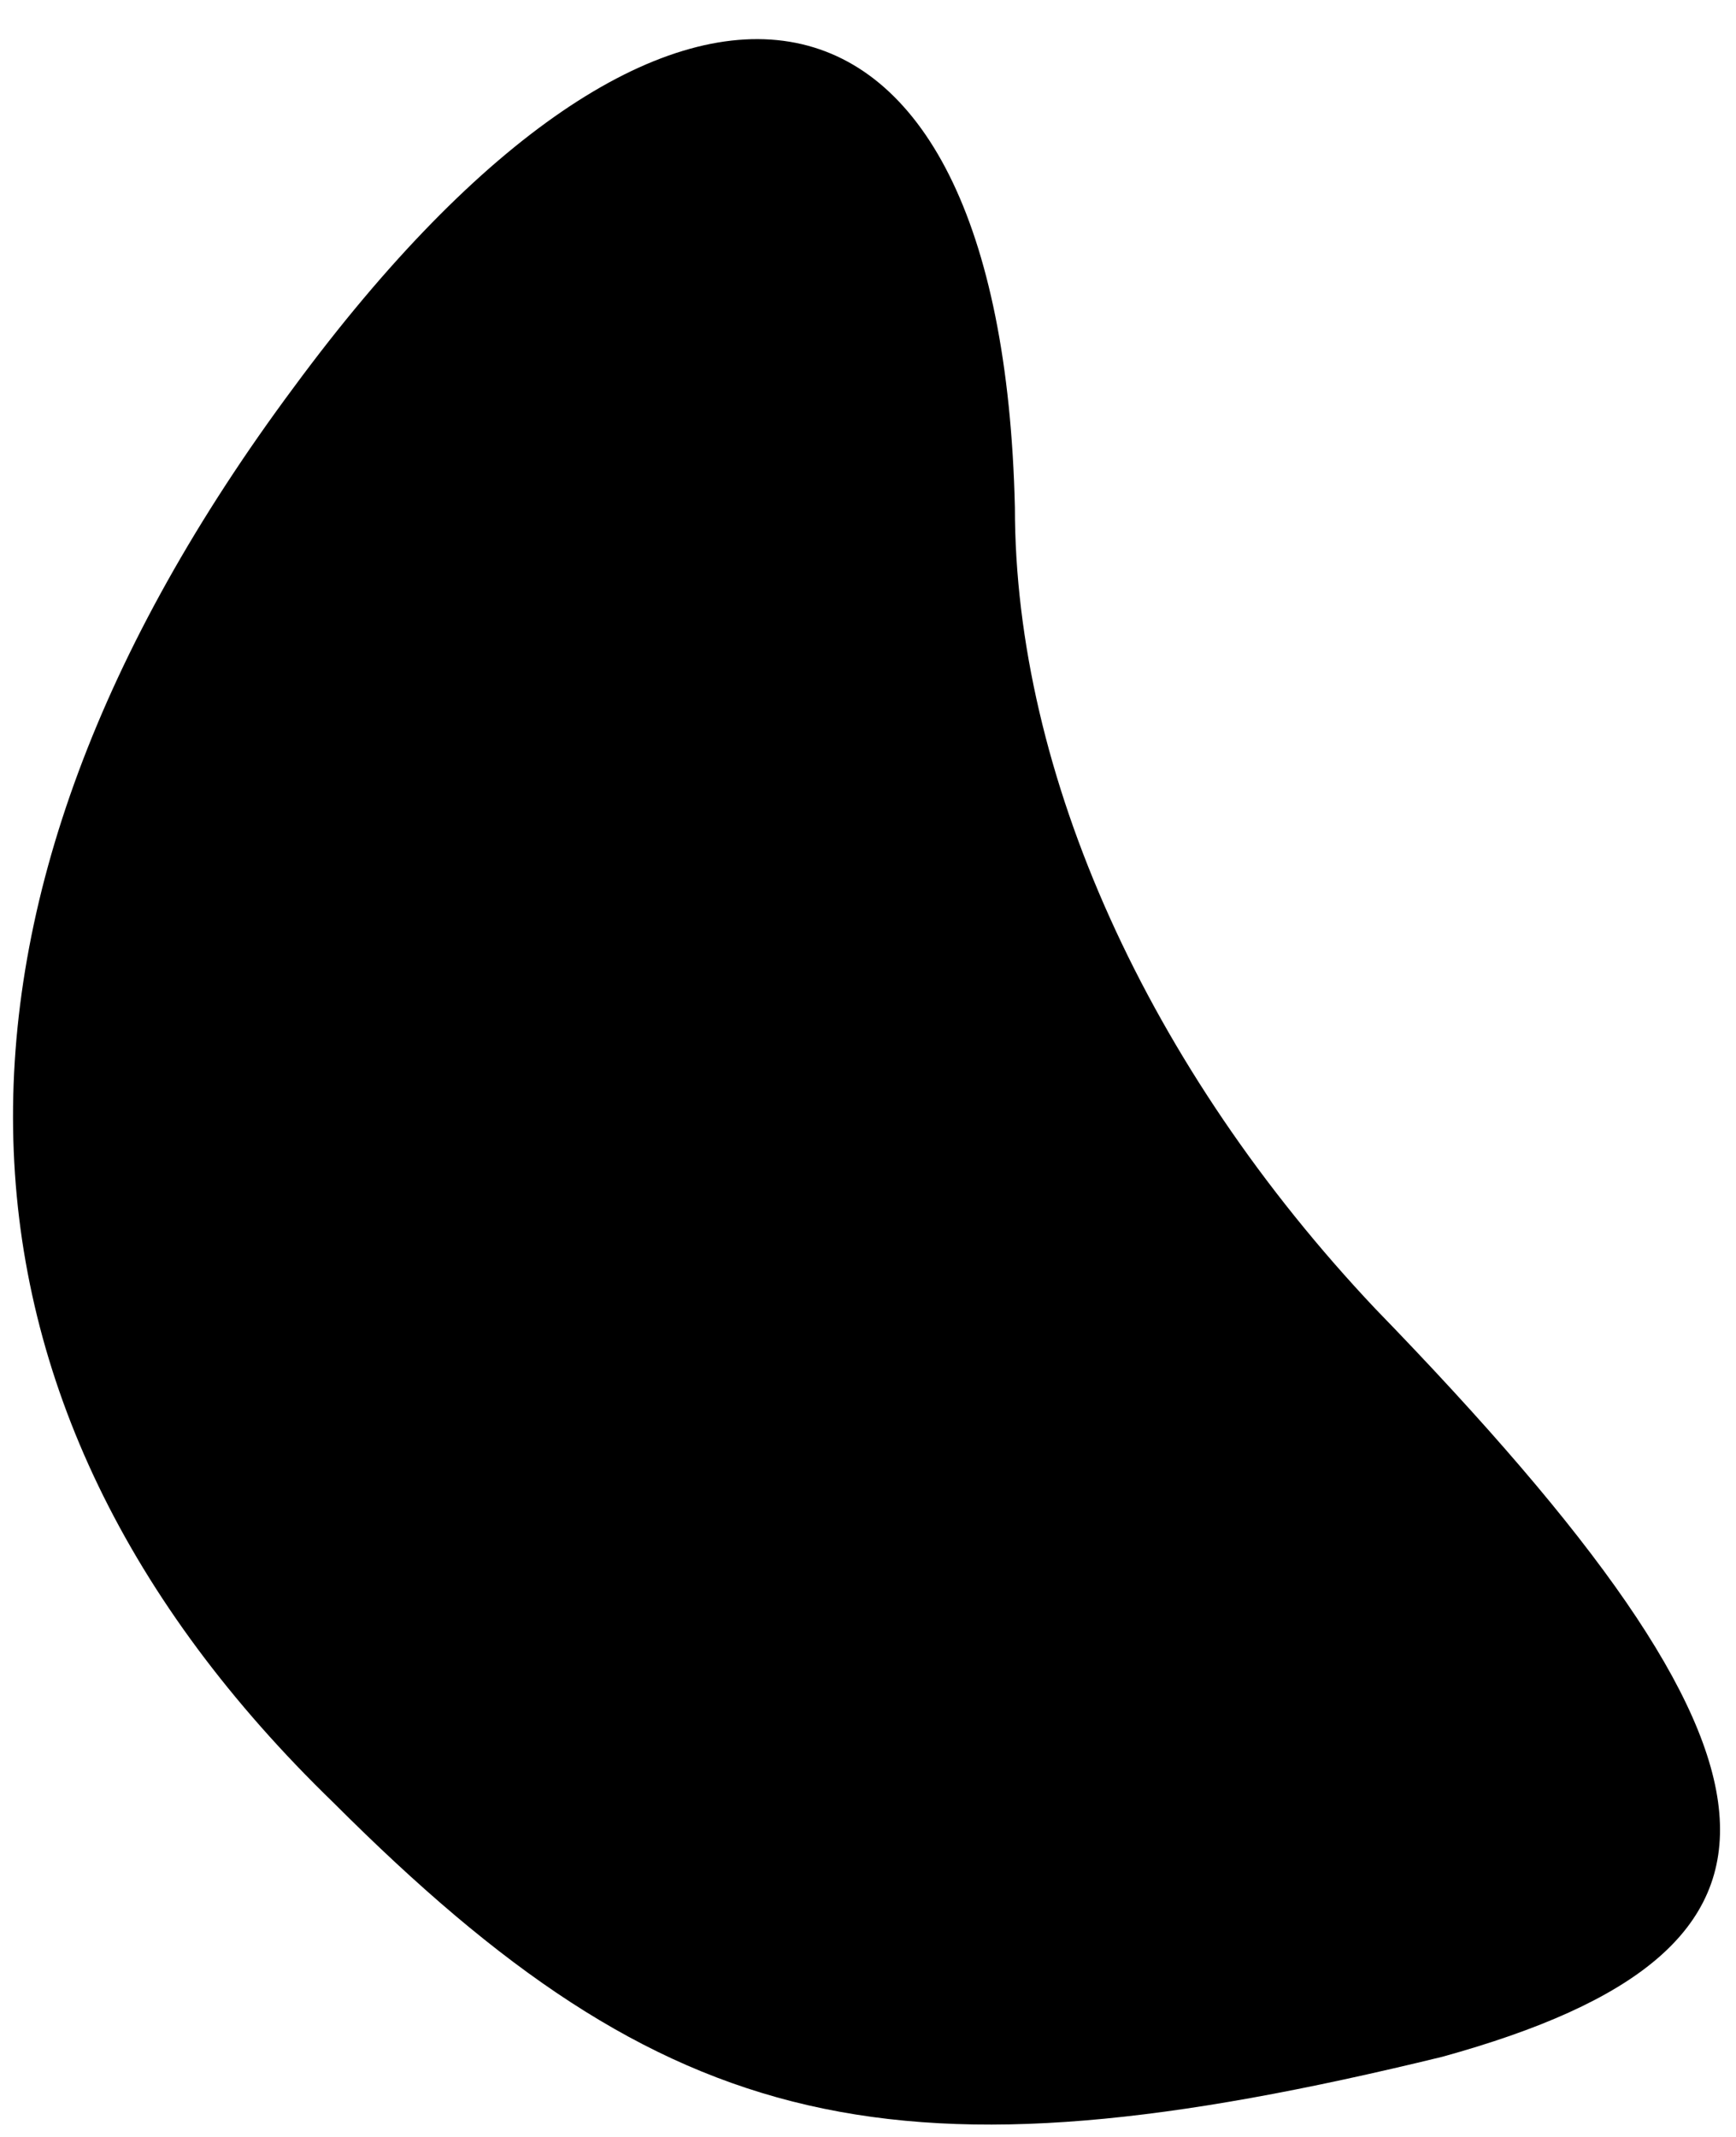 <?xml version="1.0" standalone="no"?>
<!DOCTYPE svg PUBLIC "-//W3C//DTD SVG 20010904//EN"
 "http://www.w3.org/TR/2001/REC-SVG-20010904/DTD/svg10.dtd">
<svg version="1.0" xmlns="http://www.w3.org/2000/svg"
 width="13pt" height="16pt" viewBox="0 0 13 16"
 preserveAspectRatio="xMidYMid meet">
<g transform="translate(0,16) scale(0.1,-0.1)"
fill="#000000" stroke="none">
<path fill="#000000" stroke="none" d="M22 131 c-29 -39 -28 -76 3 -106 25
-25 42 -29 83 -19 29 8 28 22 -5 56 -17 18 -27 40 -27 60 -1 43 -26 47 -54 9z"/>
</g>
</svg>
